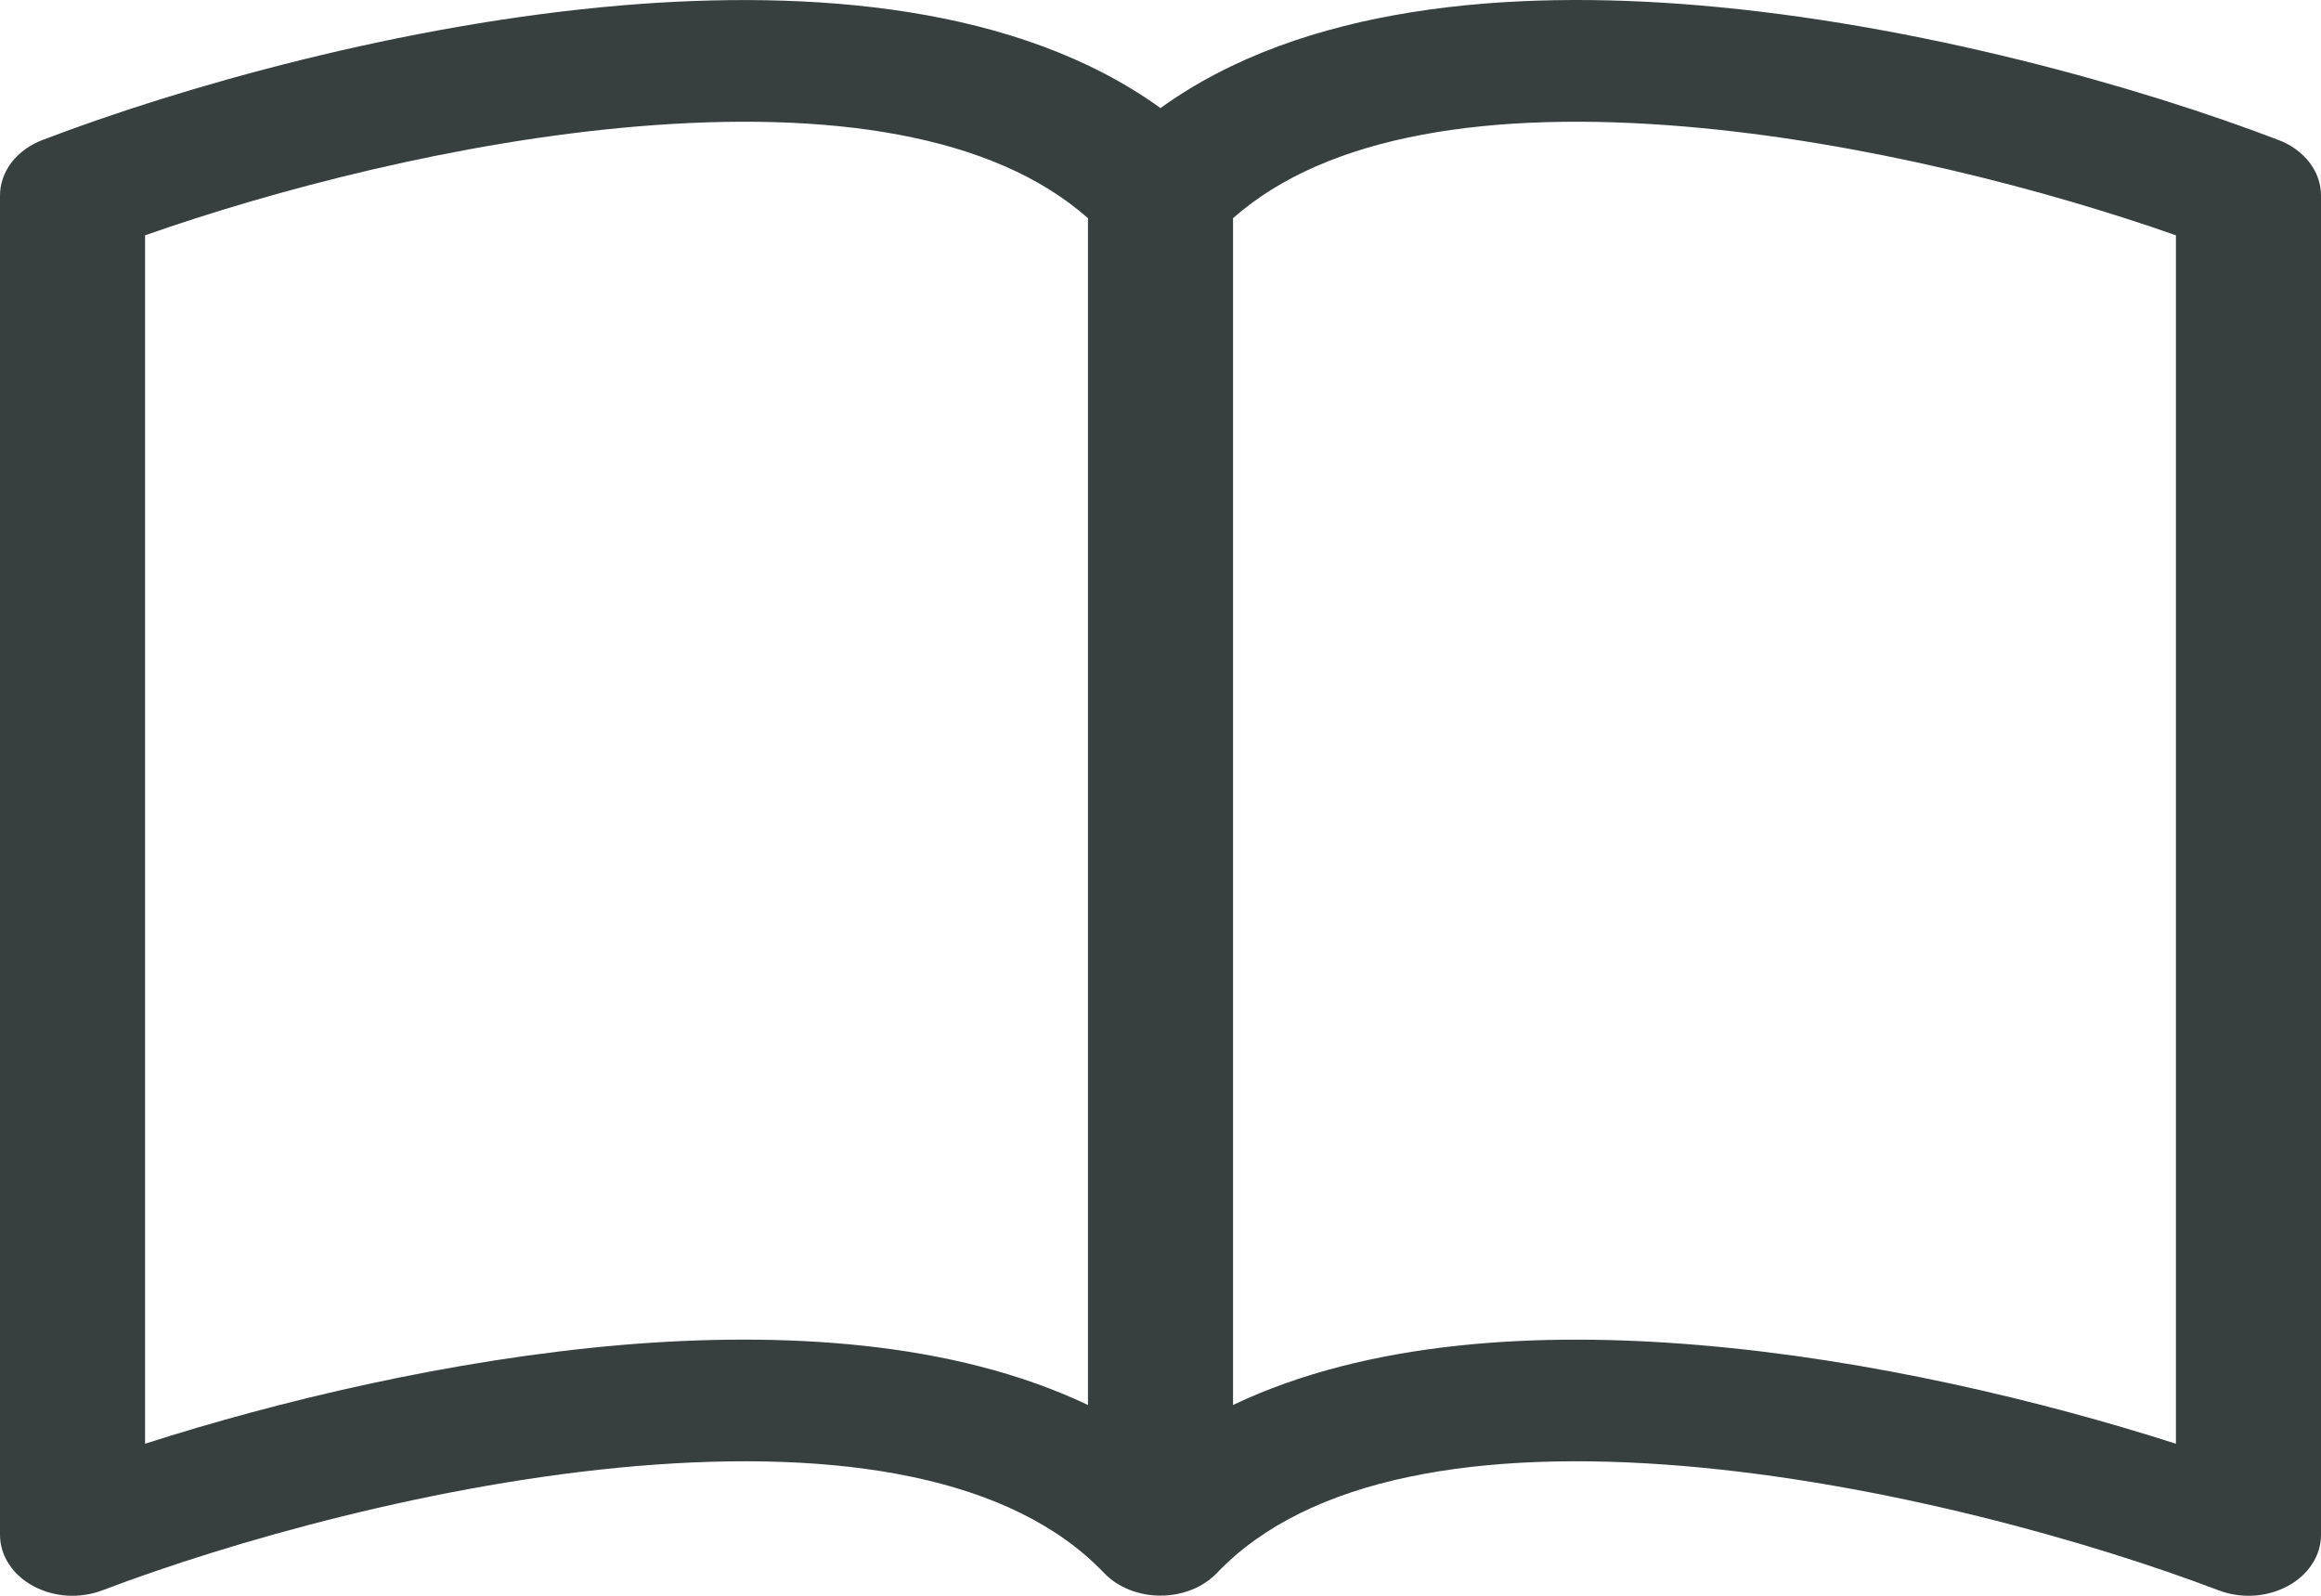 <svg width="16" height="11" viewBox="0 0 16 11" fill="none" xmlns="http://www.w3.org/2000/svg">
<path d="M1 1.622C1.885 1.311 3.154 0.976 4.388 0.872C5.718 0.76 6.846 0.925 7.5 1.504V9.685C6.565 9.24 5.38 9.179 4.287 9.271C3.107 9.372 1.917 9.658 1 9.952V1.622ZM8.5 1.504C9.154 0.925 10.282 0.76 11.612 0.872C12.846 0.976 14.115 1.311 15 1.622V9.952C14.082 9.658 12.893 9.371 11.713 9.272C10.619 9.179 9.435 9.239 8.5 9.685V1.504ZM8 0.745C7.015 0.034 5.587 -0.072 4.287 0.037C2.773 0.165 1.245 0.601 0.293 0.965C0.206 0.998 0.132 1.052 0.08 1.119C0.028 1.187 2.65714e-05 1.266 0 1.347L0 10.58C2.3162e-05 10.651 0.021 10.72 0.061 10.781C0.101 10.843 0.159 10.895 0.229 10.933C0.3 10.971 0.38 10.994 0.464 10.999C0.547 11.004 0.631 10.991 0.707 10.962C1.589 10.627 3.01 10.223 4.387 10.106C5.796 9.987 6.977 10.179 7.61 10.842C7.657 10.891 7.716 10.931 7.784 10.958C7.851 10.985 7.925 10.999 8 10.999C8.075 10.999 8.149 10.985 8.216 10.958C8.284 10.931 8.343 10.891 8.39 10.842C9.023 10.179 10.204 9.987 11.612 10.106C12.99 10.223 14.412 10.627 15.293 10.962C15.369 10.991 15.453 11.004 15.536 10.999C15.62 10.994 15.7 10.971 15.771 10.933C15.841 10.895 15.899 10.843 15.939 10.781C15.979 10.72 16 10.651 16 10.58V1.347C16 1.266 15.972 1.187 15.92 1.119C15.868 1.052 15.794 0.998 15.707 0.965C14.755 0.601 13.227 0.165 11.713 0.037C10.413 -0.073 8.985 0.034 8 0.745Z" fill="#373F3F"/>
</svg>
